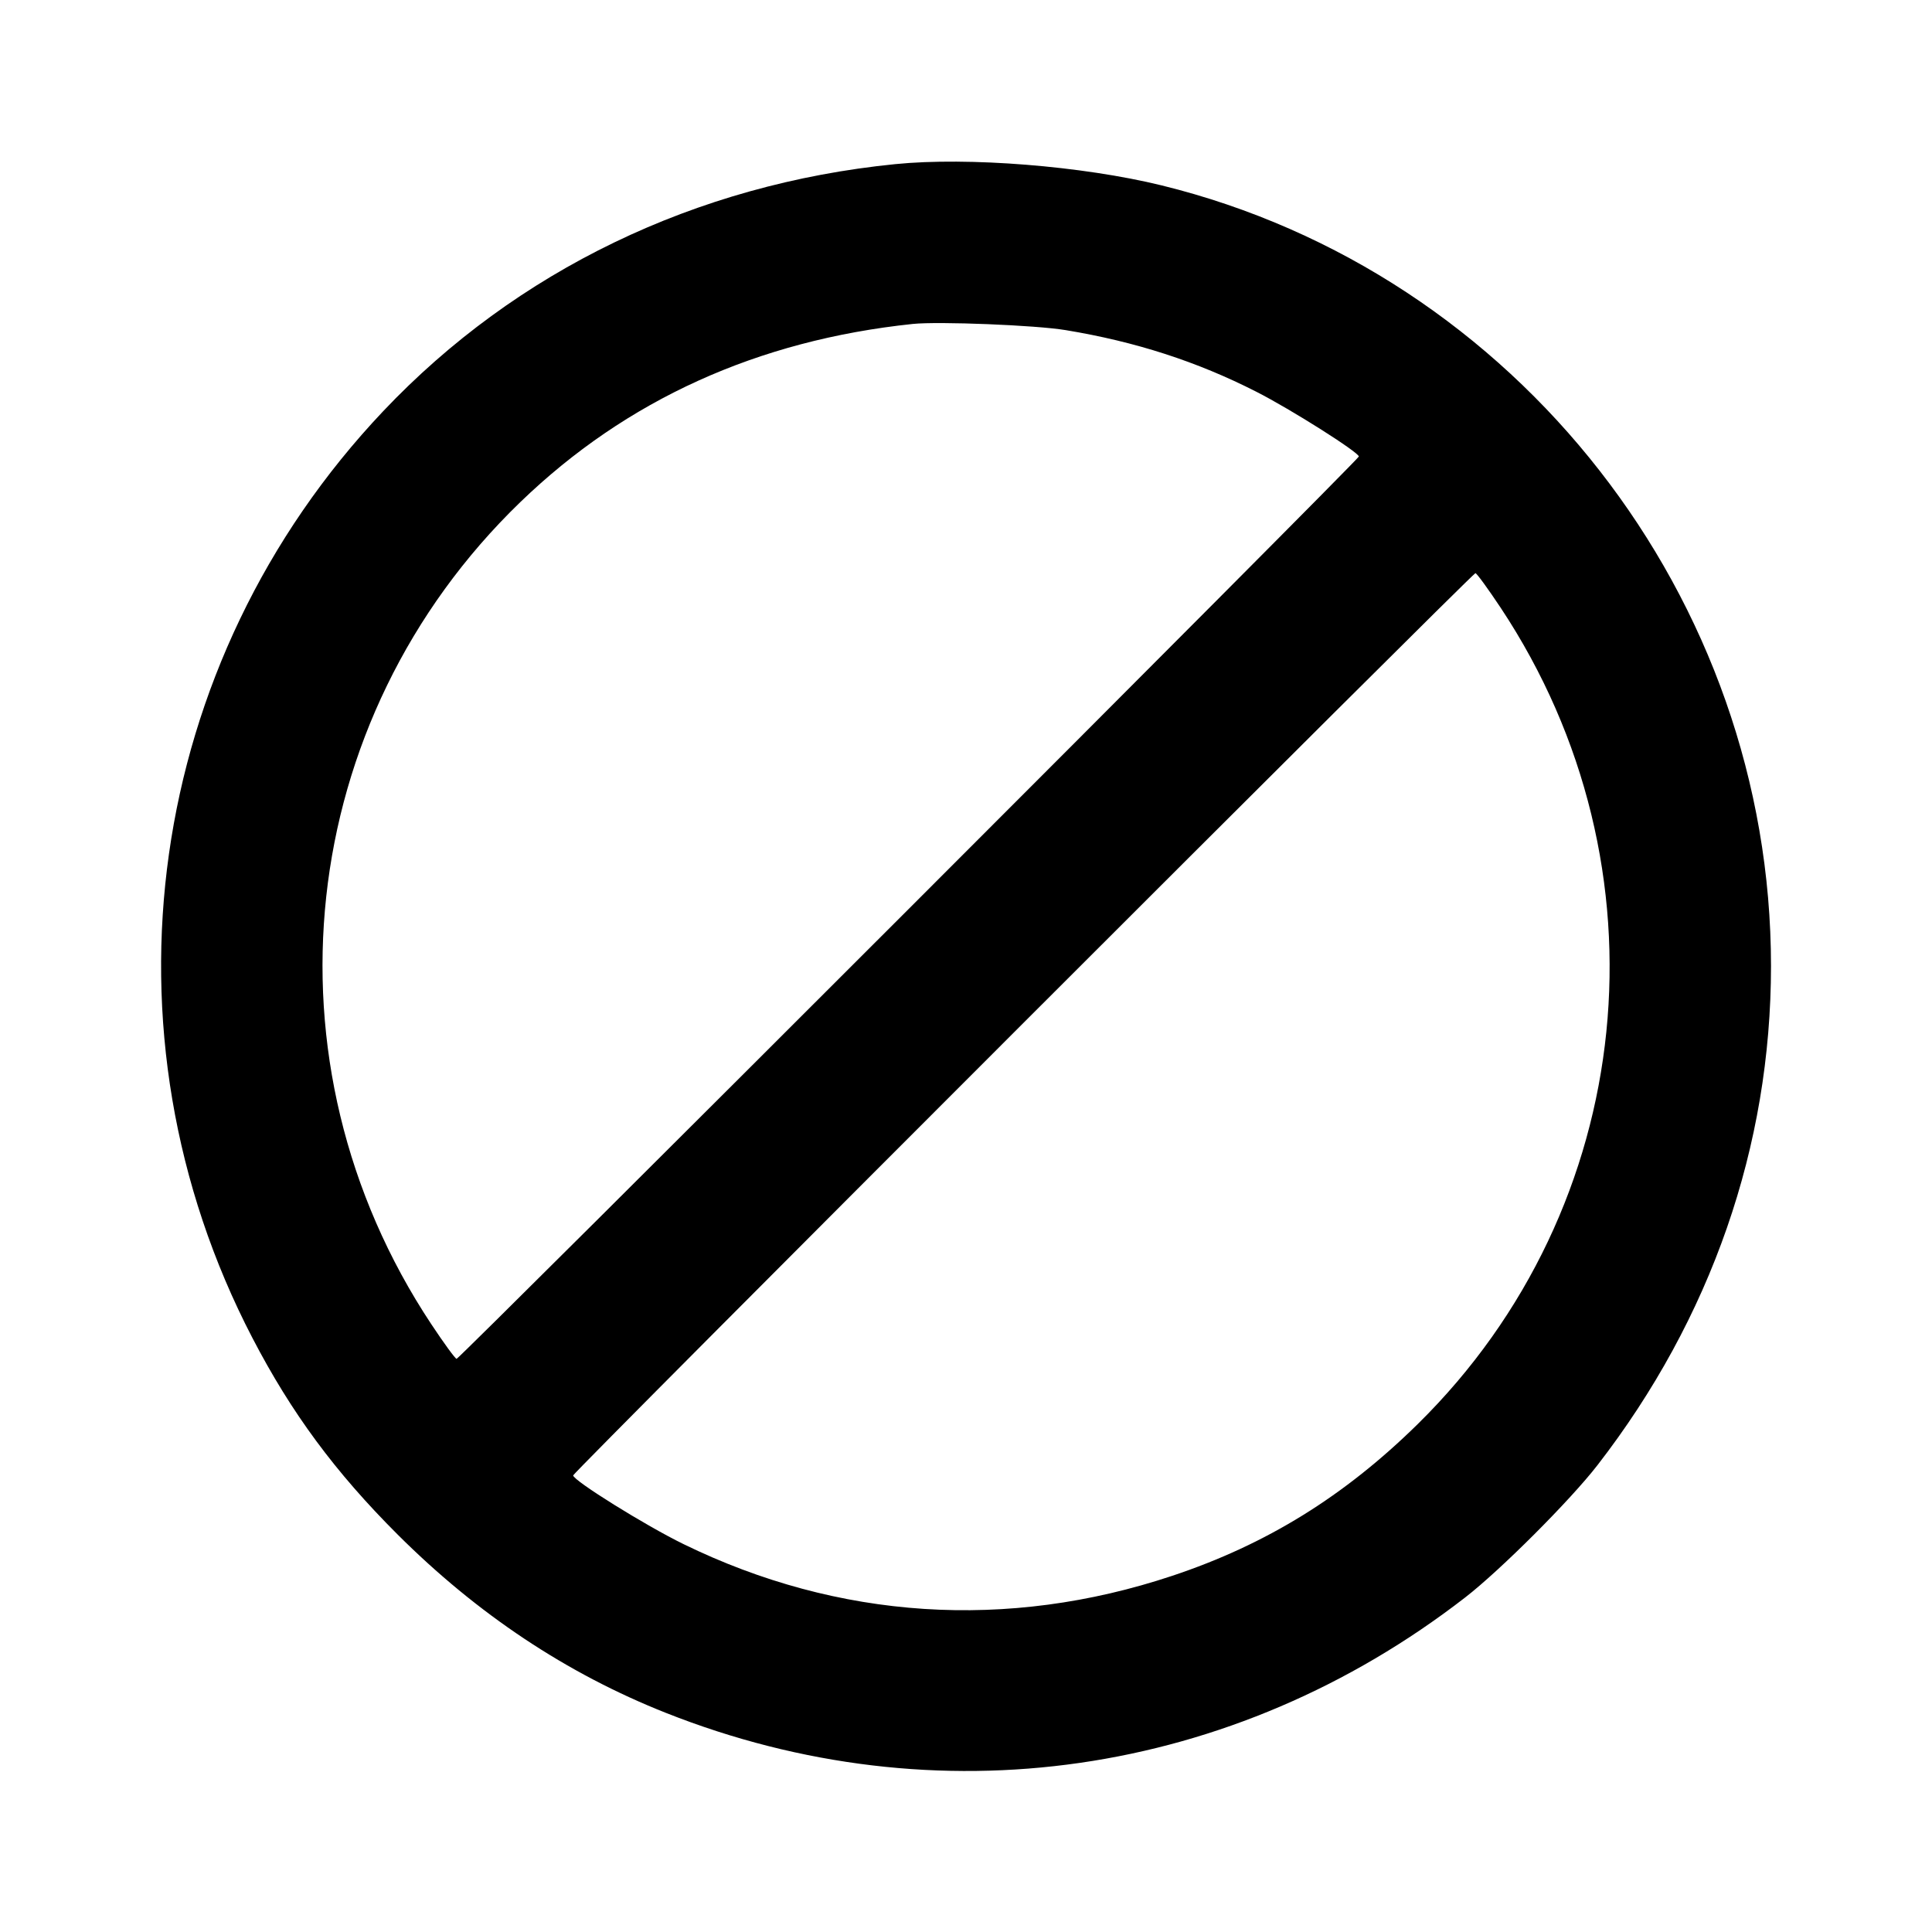 <svg width="24" height="24" fill="none" xmlns="http://www.w3.org/2000/svg"><path d="M11.120 2.039 C 8.641 2.287,6.414 3.362,4.761 5.107 C 1.806 8.228,1.158 12.819,3.137 16.623 C 3.620 17.552,4.164 18.288,4.938 19.061 C 5.930 20.051,7.038 20.789,8.272 21.278 C 11.634 22.610,15.313 22.080,18.200 19.845 C 18.637 19.507,19.507 18.637,19.845 18.200 C 21.256 16.378,22.000 14.236,22.000 12.000 C 22.000 7.432,18.842 3.387,14.430 2.303 C 13.446 2.062,12.028 1.948,11.120 2.039 M13.239 4.101 C 14.106 4.244,14.870 4.491,15.606 4.866 C 16.035 5.084,16.880 5.619,16.880 5.671 C 16.880 5.709,5.709 16.880,5.672 16.880 C 5.656 16.880,5.515 16.687,5.358 16.450 C 3.202 13.198,3.664 8.941,6.465 6.236 C 7.780 4.967,9.410 4.227,11.340 4.024 C 11.660 3.991,12.869 4.039,13.239 4.101 M18.642 7.550 C 20.778 10.771,20.349 14.996,17.614 17.688 C 16.699 18.588,15.732 19.186,14.560 19.576 C 12.513 20.257,10.415 20.121,8.492 19.182 C 8.018 18.951,7.120 18.391,7.120 18.328 C 7.120 18.291,18.292 7.120,18.328 7.120 C 18.344 7.120,18.485 7.314,18.642 7.550 " fill="currentColor" stroke="none" fill-rule="evenodd"></path></svg>